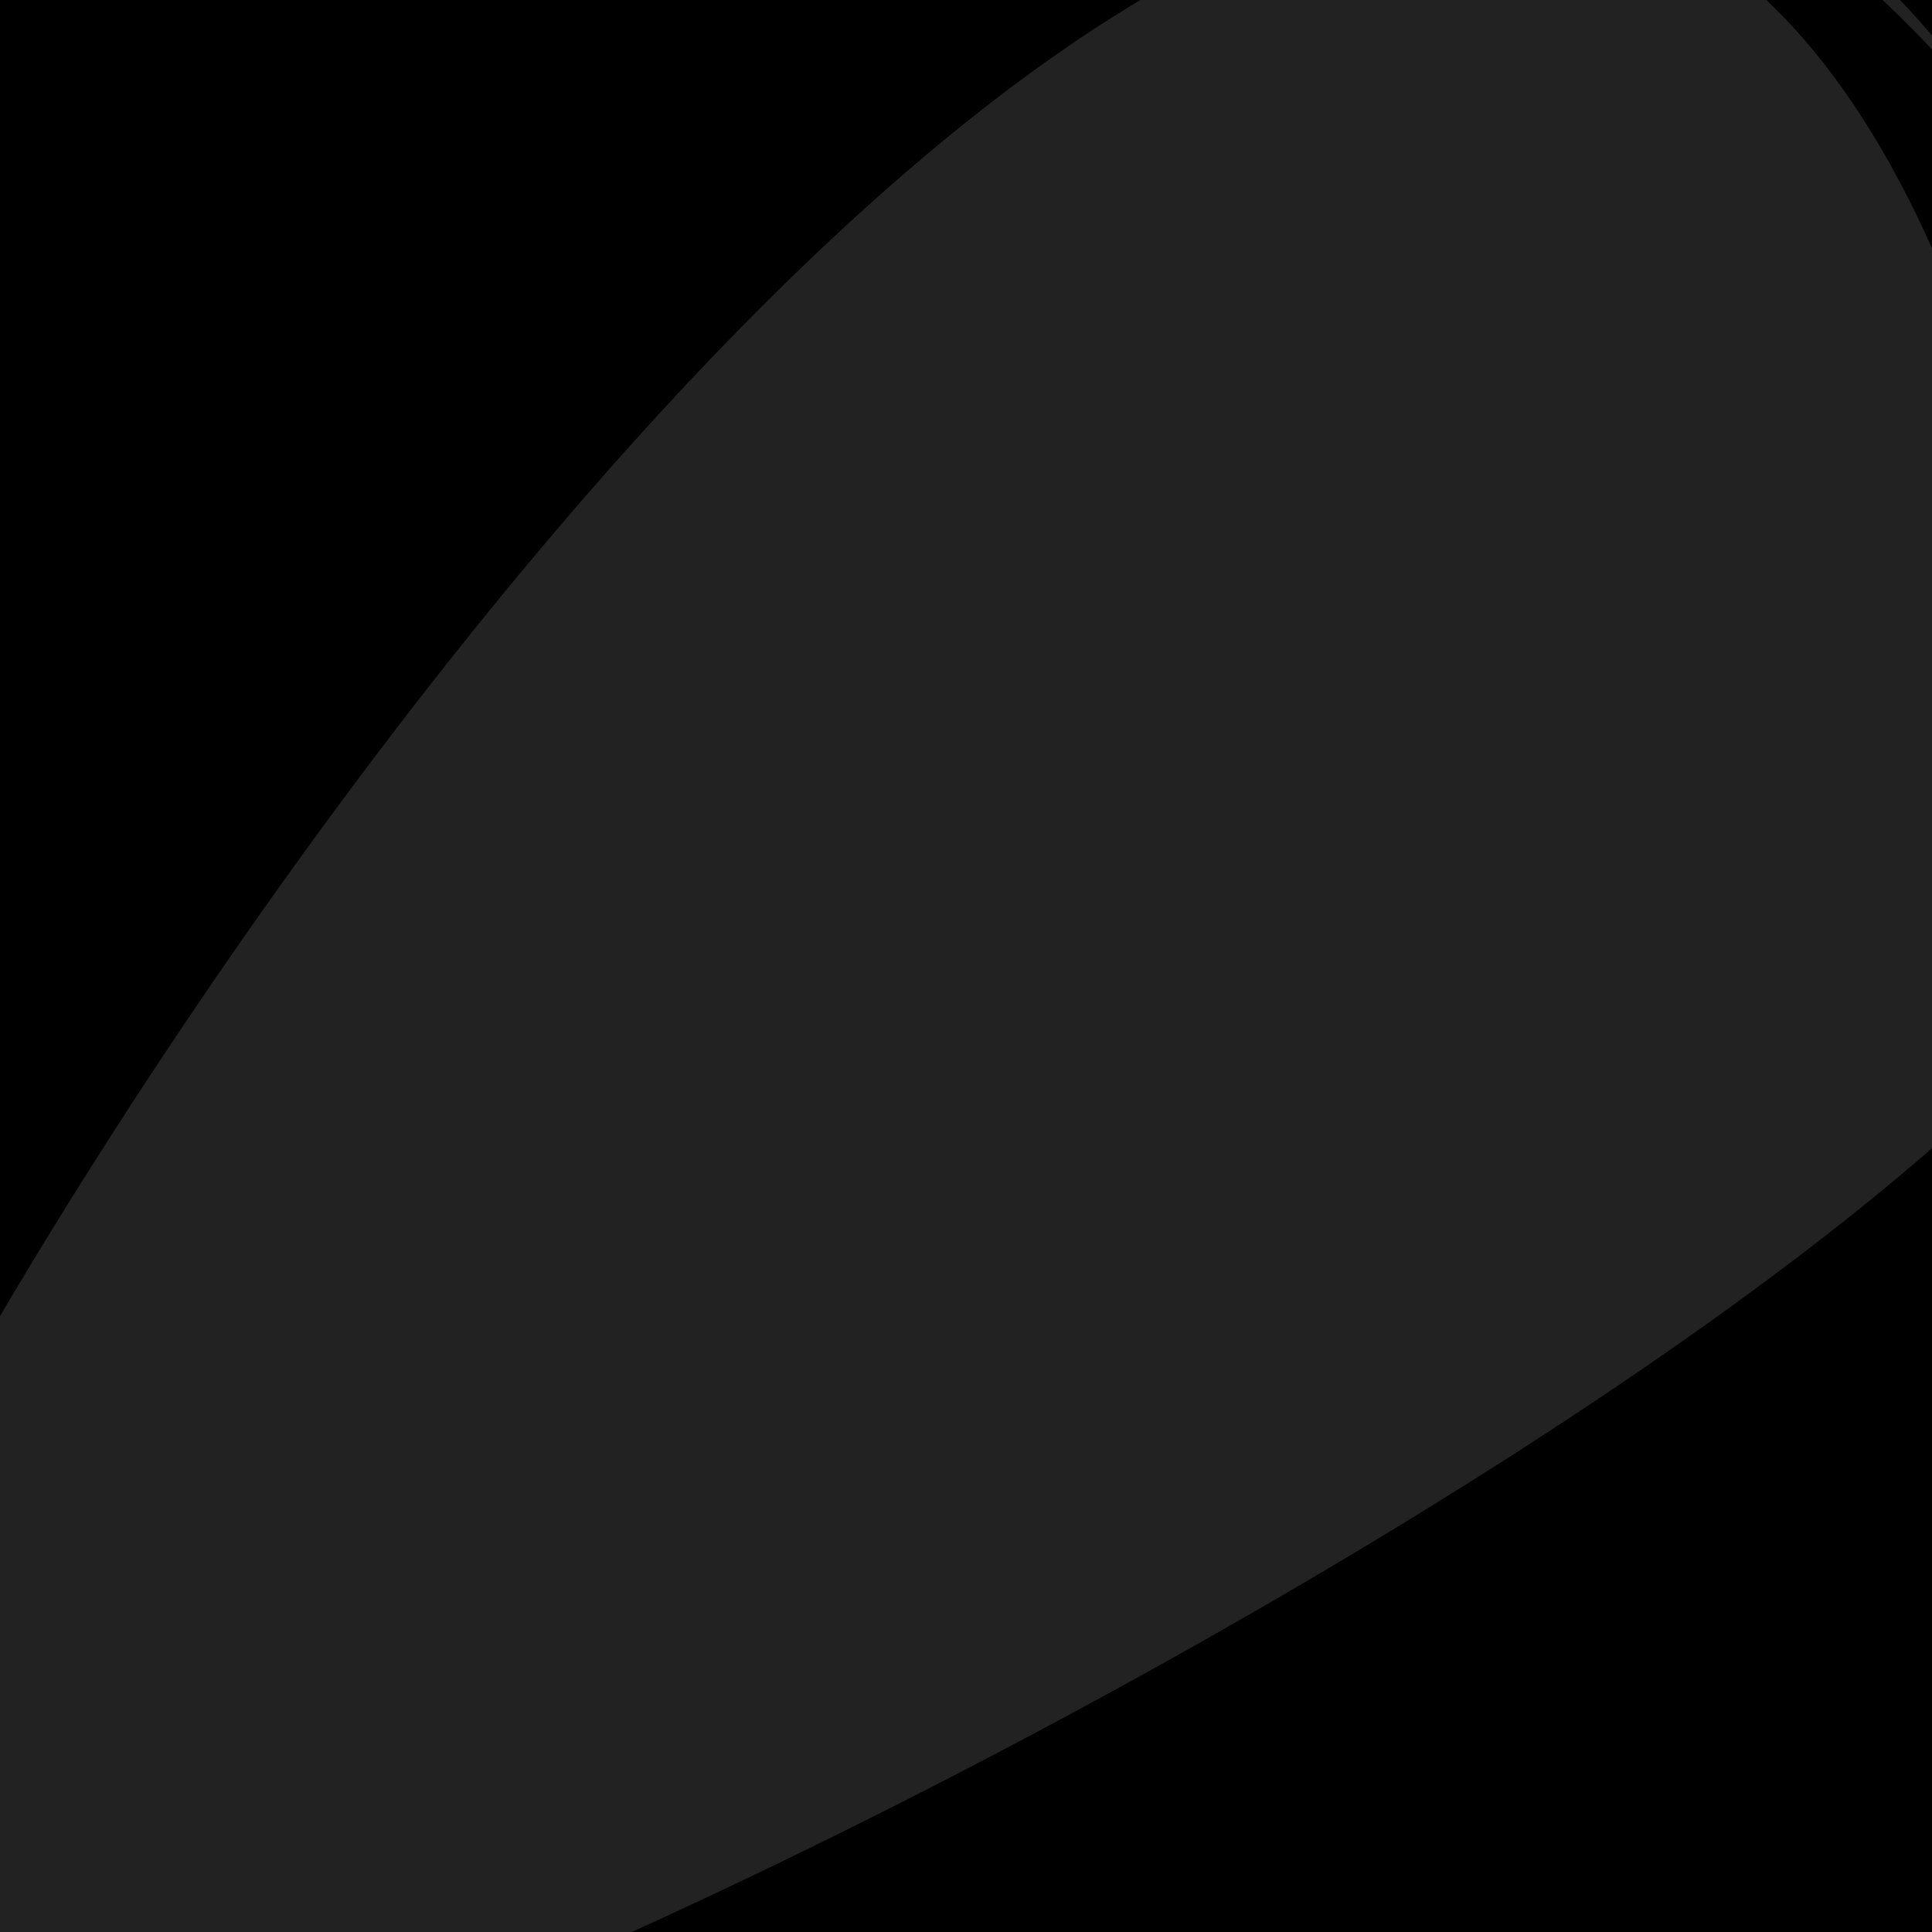 <svg width="288" height="288" viewBox="0 0 288 288" xmlns="http://www.w3.org/2000/svg"><style type="text/css">.screen { mix-blend-mode: screen; }.bg{fill:#222;}.translateZ{transform:translateZ(0);}</style><path class="bg" d="M0 0v288h288v-288h-288z"/><g transform="translate(144 144)" class="screen"><path class="translateZ" d="M-187.2-40.8v201c0,14.9,12.1,27,27,27H112l0,0c41.5,0,75.1-33.6,75.1-75.1V-95.8c0-50.5-40.9-91.4-91.4-91.4
	H-40.8C-121.6-187.2-187.2-121.6-187.2-40.8z M-180.7,171.1c0-411.7,361.4-445.9,361.4-195.5C180.7,45.5-180.7,224.9-180.7,171.1z"/><animate dur="9s" repeatCount="indefinite" attributeName="fill" values="darkolivegreen; gold; darkgreen; darkolivegreen;"/><animateTransform type="rotate" to="0 0 0" additive="sum" attributeName="transform" from="360 0 0" dur="12s" attributeType="xml" repeatCount="indefinite"/></g><g transform="translate(144 144)" class="screen"><path class="translateZ" d="M-187.2,27.5v64.4c0,52.6,42.7,95.3,95.3,95.3H112l0,0c41.5,0,75.1-33.6,75.1-75.1V-27.5
		c0-88.2-71.5-159.7-159.7-159.7l0,0C-91.1-187.2-187.2-91.1-187.2,27.5z M-176.8,123c0-47.6,352.3-614.4,352.3,0
		C175.5,182-176.8,183.4-176.8,123z"/><animate dur="128s" repeatCount="indefinite" attributeName="fill" values="darkslategrey; goldenrod; darkslateblue; darkred; seagreen; sienna; slategrey; darkslategrey;"/><animateTransform type="rotate" to="360 0 0" additive="sum" attributeName="transform" from="0 0 0" dur="24s" attributeType="xml" repeatCount="indefinite"/></g></svg>